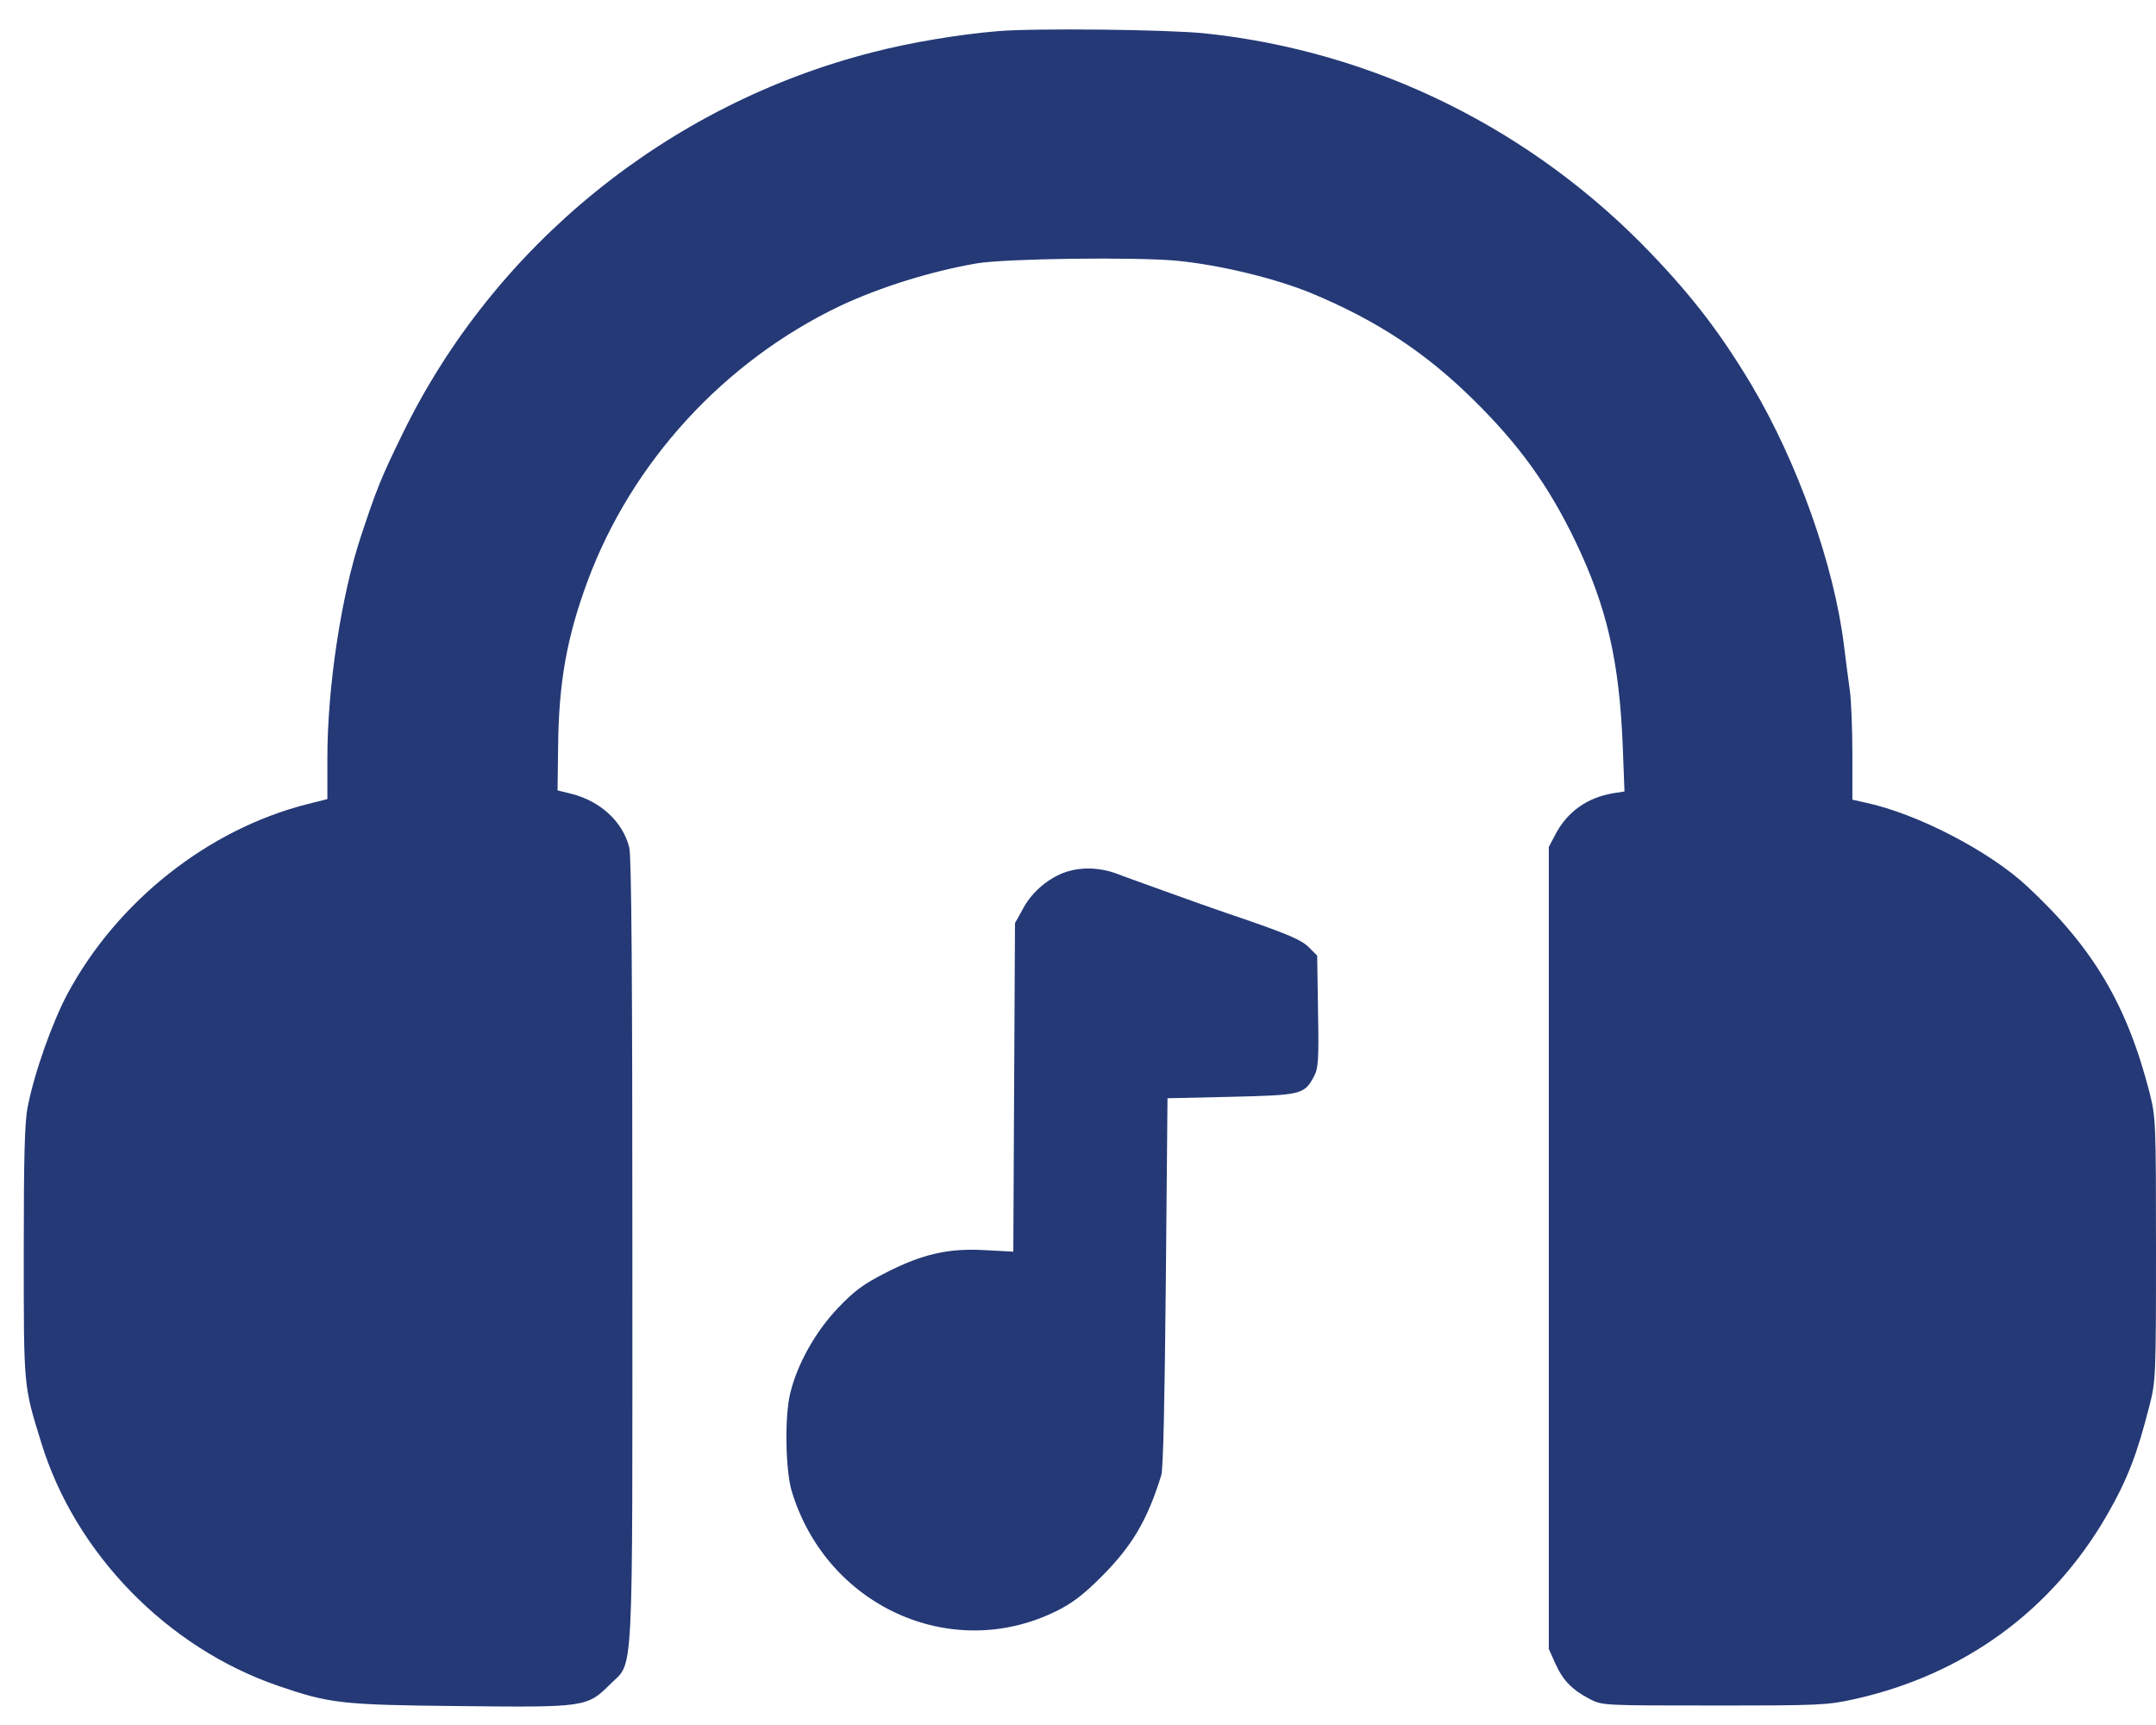<svg width="45" height="36" viewBox="0 0 45 36" fill="none" xmlns="http://www.w3.org/2000/svg">
<path d="M20.832 0.65C20.037 0.715 19.005 0.886 18.233 1.086C13.953 2.171 10.31 5.124 8.395 9.068C7.959 9.958 7.858 10.211 7.534 11.19C7.122 12.428 6.833 14.343 6.833 15.817V16.677L6.408 16.784C4.345 17.308 2.453 18.805 1.416 20.727C1.097 21.317 0.714 22.395 0.579 23.097C0.514 23.409 0.496 24.146 0.496 26.132C0.496 28.979 0.49 28.909 0.862 30.111C1.569 32.416 3.485 34.385 5.801 35.181C6.88 35.552 7.133 35.581 9.585 35.605C12.209 35.634 12.256 35.629 12.733 35.151C13.234 34.65 13.199 35.322 13.199 26.091C13.199 20.503 13.181 17.856 13.134 17.686C12.998 17.149 12.533 16.719 11.926 16.566L11.637 16.495L11.649 15.599C11.66 14.243 11.831 13.3 12.262 12.133C13.187 9.639 15.115 7.541 17.531 6.386C18.345 6.002 19.424 5.661 20.39 5.496C20.991 5.395 23.703 5.36 24.57 5.442C25.477 5.531 26.633 5.814 27.375 6.12C28.731 6.686 29.745 7.352 30.735 8.325C31.702 9.274 32.321 10.129 32.887 11.308C33.541 12.675 33.8 13.801 33.871 15.593L33.906 16.518L33.676 16.554C33.134 16.642 32.716 16.937 32.468 17.408L32.327 17.674V26.044V34.414L32.462 34.715C32.621 35.069 32.81 35.263 33.181 35.458C33.447 35.593 33.447 35.593 35.775 35.593C37.997 35.593 38.133 35.587 38.716 35.458C41.004 34.945 42.831 33.607 43.98 31.614C44.405 30.872 44.605 30.353 44.864 29.333C44.994 28.832 45 28.714 45 26.073C45 23.439 44.994 23.315 44.87 22.82C44.399 20.975 43.691 19.778 42.306 18.493C41.522 17.762 40.019 16.984 38.952 16.754L38.663 16.689V15.752C38.663 15.233 38.64 14.632 38.61 14.414C38.581 14.196 38.522 13.766 38.486 13.459C38.28 11.797 37.526 9.663 36.559 8.036C35.928 6.981 35.351 6.221 34.478 5.307C31.991 2.701 28.69 1.069 25.153 0.697C24.363 0.615 21.599 0.585 20.832 0.65Z" fill="#243976"/>
<path d="M22.264 18.192C21.904 18.31 21.55 18.599 21.362 18.947L21.185 19.265L21.167 22.696L21.15 26.121L20.572 26.091C19.806 26.044 19.258 26.168 18.497 26.557C18.02 26.799 17.837 26.934 17.483 27.305C17.018 27.795 16.64 28.467 16.493 29.08C16.375 29.557 16.393 30.677 16.523 31.113C17.242 33.512 19.841 34.703 22.034 33.63C22.37 33.465 22.6 33.294 22.983 32.911C23.631 32.263 23.944 31.732 24.238 30.789C24.28 30.654 24.309 29.221 24.333 26.751L24.368 22.92L25.694 22.89C27.162 22.855 27.227 22.843 27.427 22.46C27.516 22.295 27.528 22.118 27.51 21.11L27.492 19.943L27.309 19.76C27.162 19.619 26.891 19.501 26.042 19.206C25.447 19.006 24.651 18.723 24.28 18.587C23.908 18.452 23.46 18.293 23.295 18.228C22.948 18.104 22.588 18.092 22.264 18.192Z" fill="#243976"/>
</svg>
